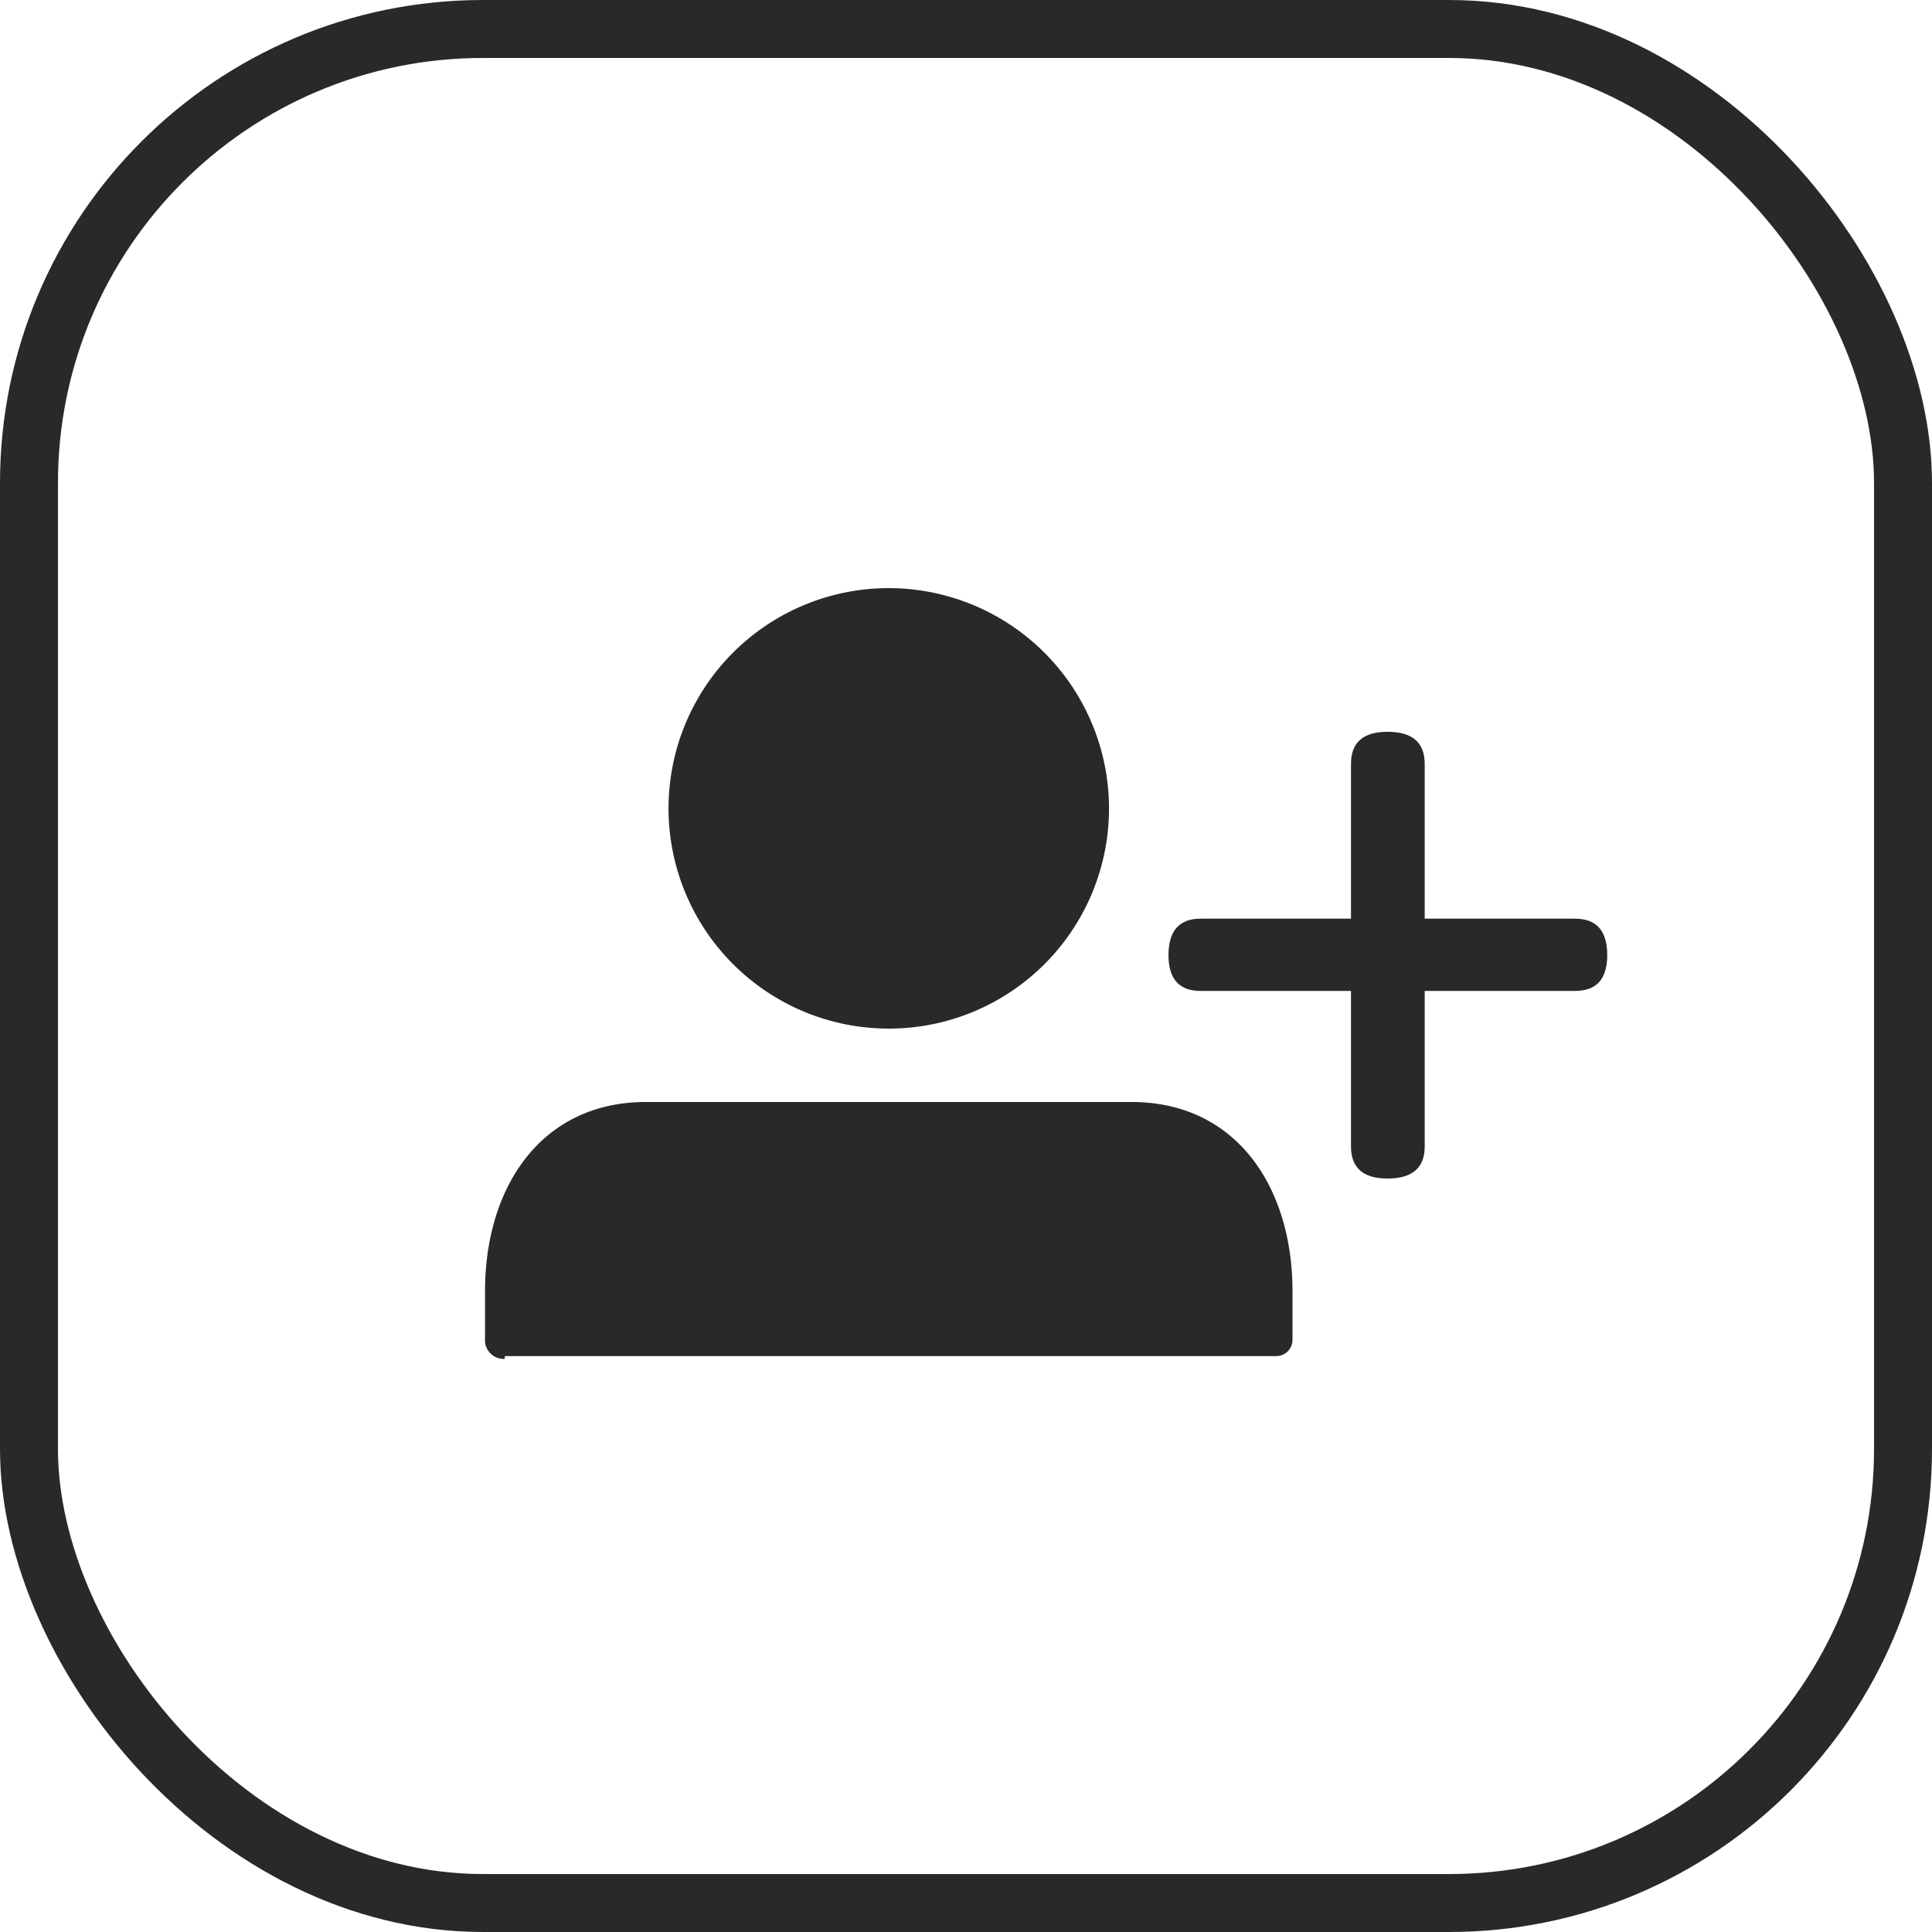 <svg xmlns="http://www.w3.org/2000/svg" viewBox="0 0 100 100"><defs><style>.a,.d{fill:none;}.a{stroke:#292929;stroke-width:3px;}.b{fill:#292929;}.c{stroke:none;}</style></defs><g transform="translate(-910 -6749.5)"><g class="a" transform="translate(910 6749.5)"><rect class="c" width="100" height="100" rx="25"/><rect class="d" x="1.5" y="1.5" width="97" height="97" rx="23.5"/></g><path class="b" d="M174.5,62.4a11.4,11.4,0,1,0,11.4,11.4,11.413,11.413,0,0,0-11.4-11.4Z" transform="translate(781.503 6717.541)"/><path class="b" d="M157.623,93.9a.977.977,0,0,1-1.023-.877v-2.63c0-5.407,2.923-9.791,8.33-9.791h25.135c5.407,0,8.329,4.384,8.329,9.791v2.484a.842.842,0,0,1-.877.877H157.623Z" transform="translate(778.505 6725.937)"/><path class="b" d="M-1.372-12.359v-8.01q0-1.663,1.889-1.663,1.927,0,1.927,1.663v8.01h7.784q1.663,0,1.663,1.889,0,1.851-1.663,1.851H2.444V-.571q0,1.663-1.927,1.663-1.889,0-1.889-1.663V-8.619H-9.155q-1.663,0-1.663-1.851,0-1.889,1.663-1.889Z" transform="translate(981.299 6809.409)"/></g></svg>